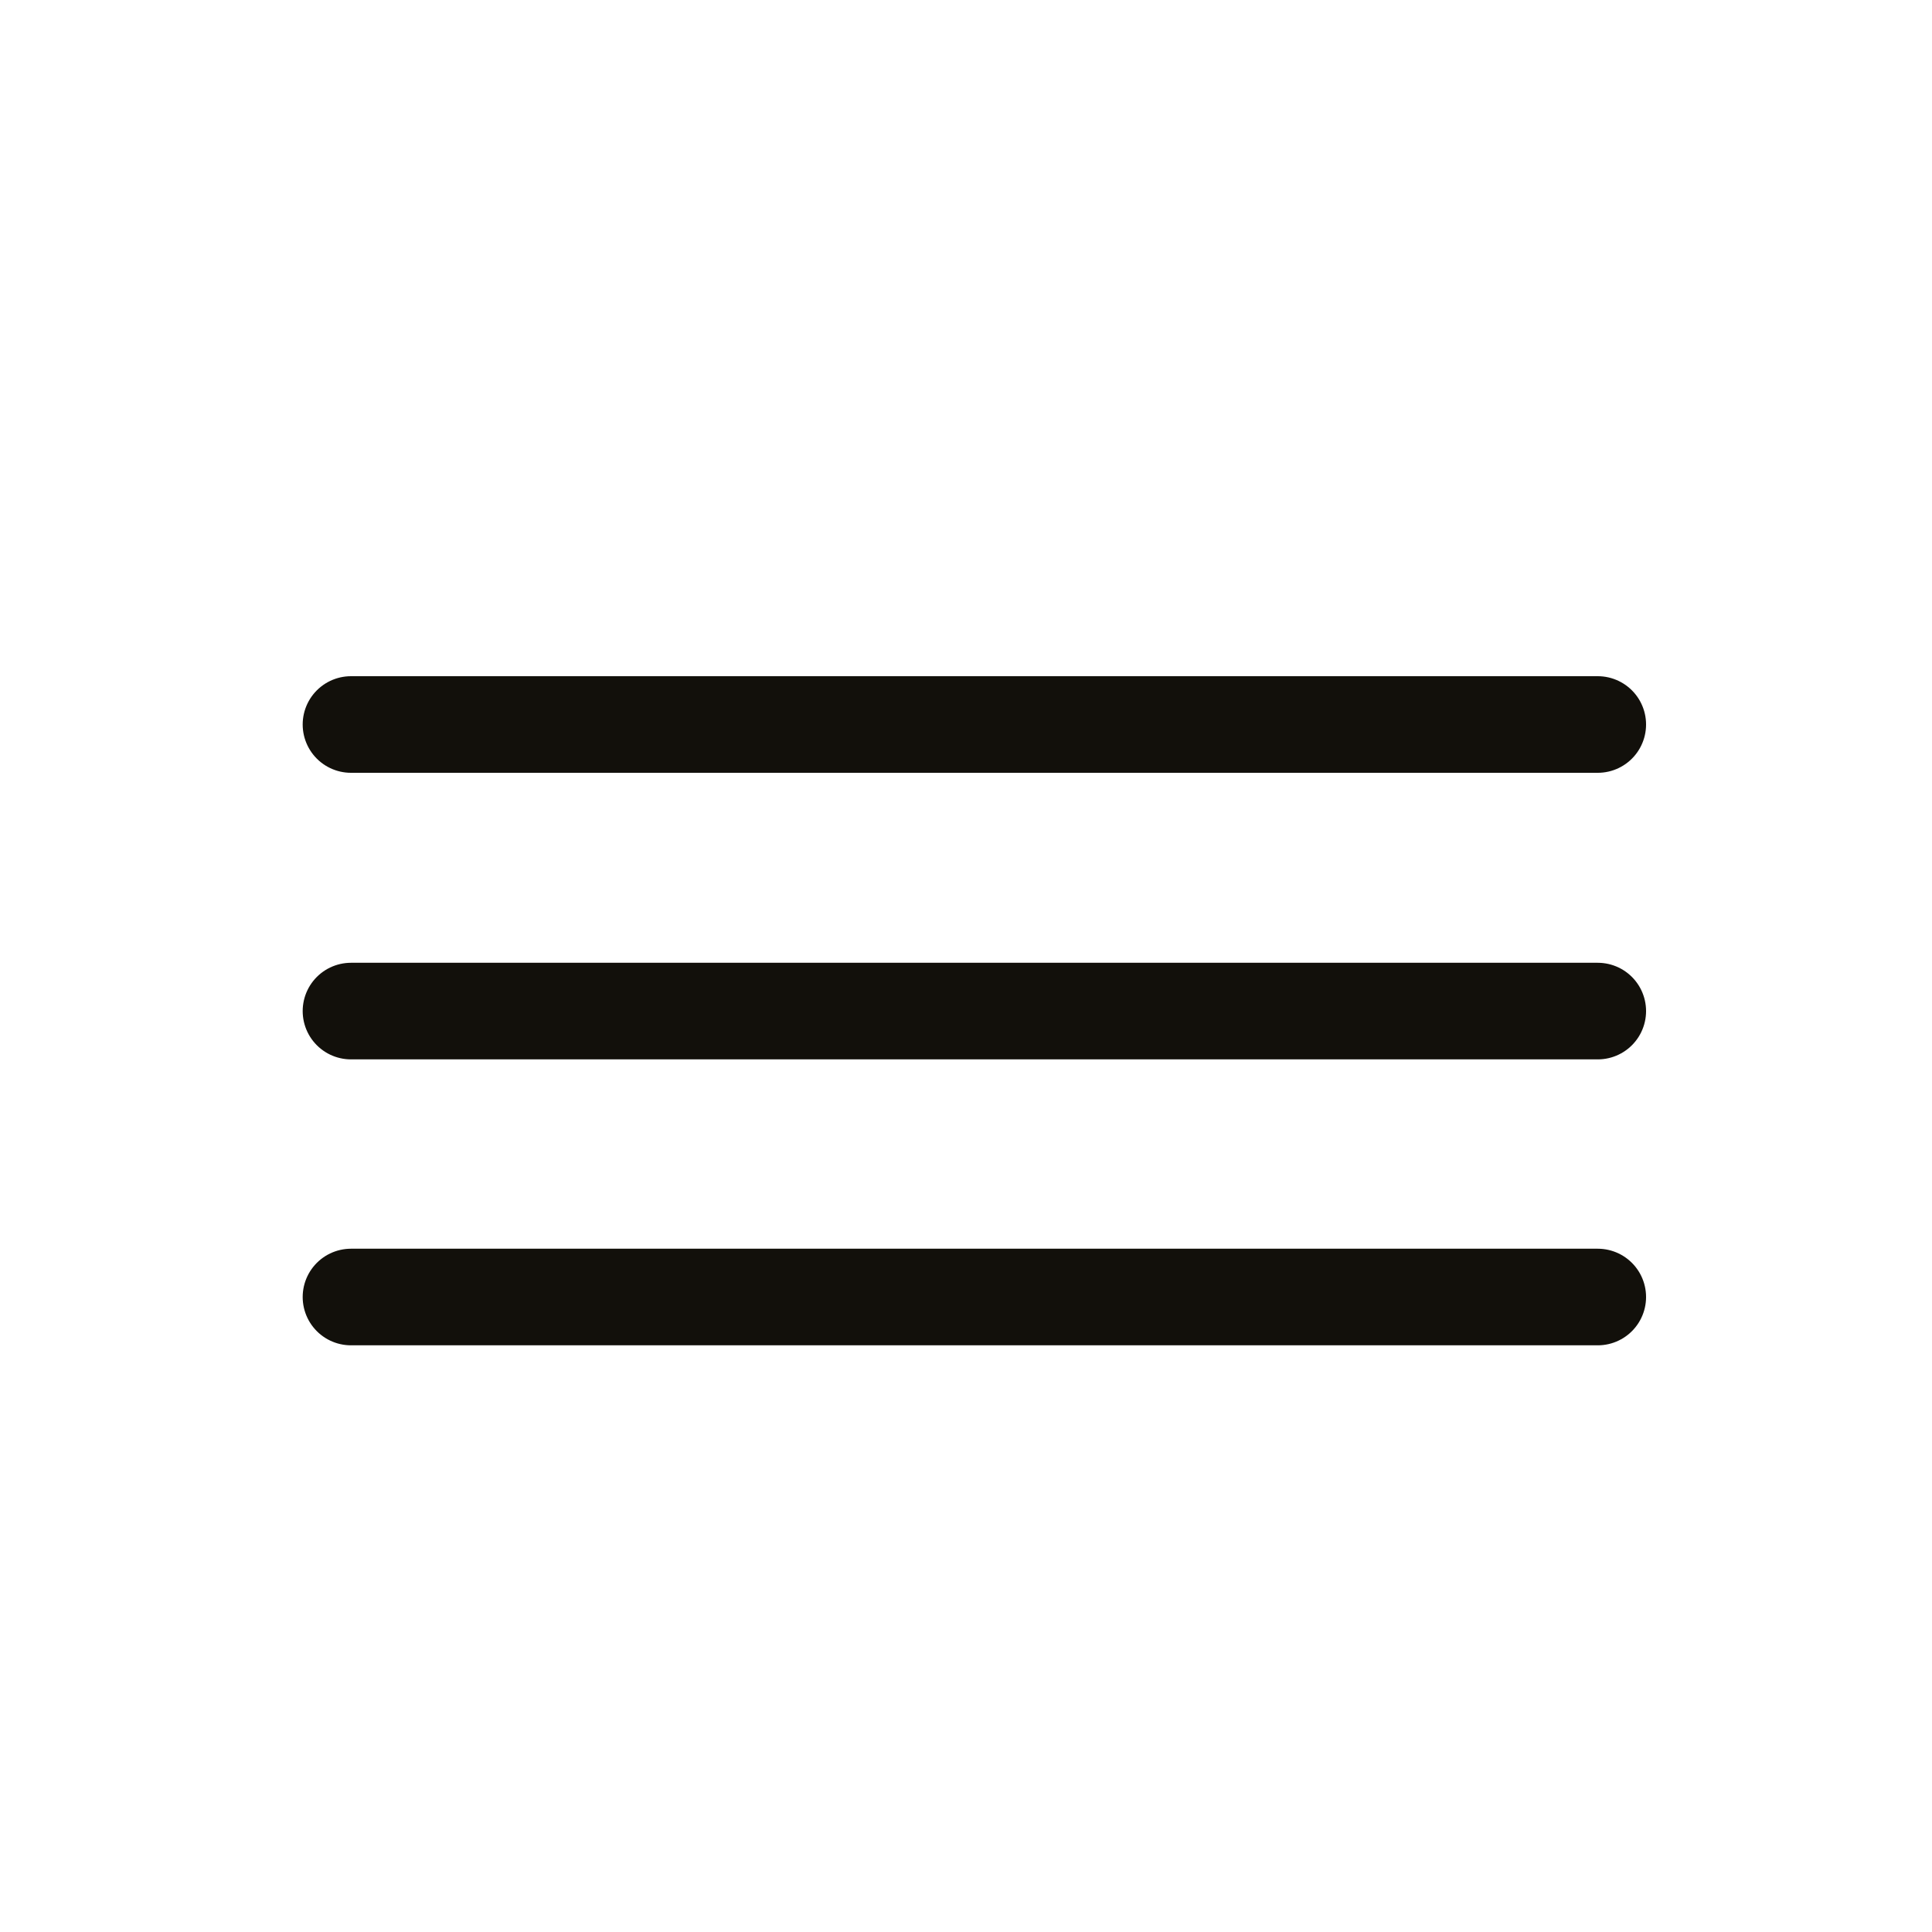 <svg xmlns="http://www.w3.org/2000/svg" viewBox="0 0 30 30">
  <title>burger-menu</title>
  <polyline points="5.45 11.25 8.43 11.25 21.83 11.25 24.81 11.25" fill="none" stroke="#12100b" stroke-linecap="round" stroke-linejoin="round" stroke-width="1.5"/>
  <polyline points="5.45 15.7 8.43 15.7 21.83 15.7 24.81 15.7" fill="none" stroke="#12100b" stroke-linecap="round" stroke-linejoin="round" stroke-width="1.5"/>
  <polyline points="5.45 20.14 8.43 20.14 21.83 20.14 24.81 20.14" fill="none" stroke="#12100b" stroke-linecap="round" stroke-linejoin="round" stroke-width="1.5"/>
</svg>

